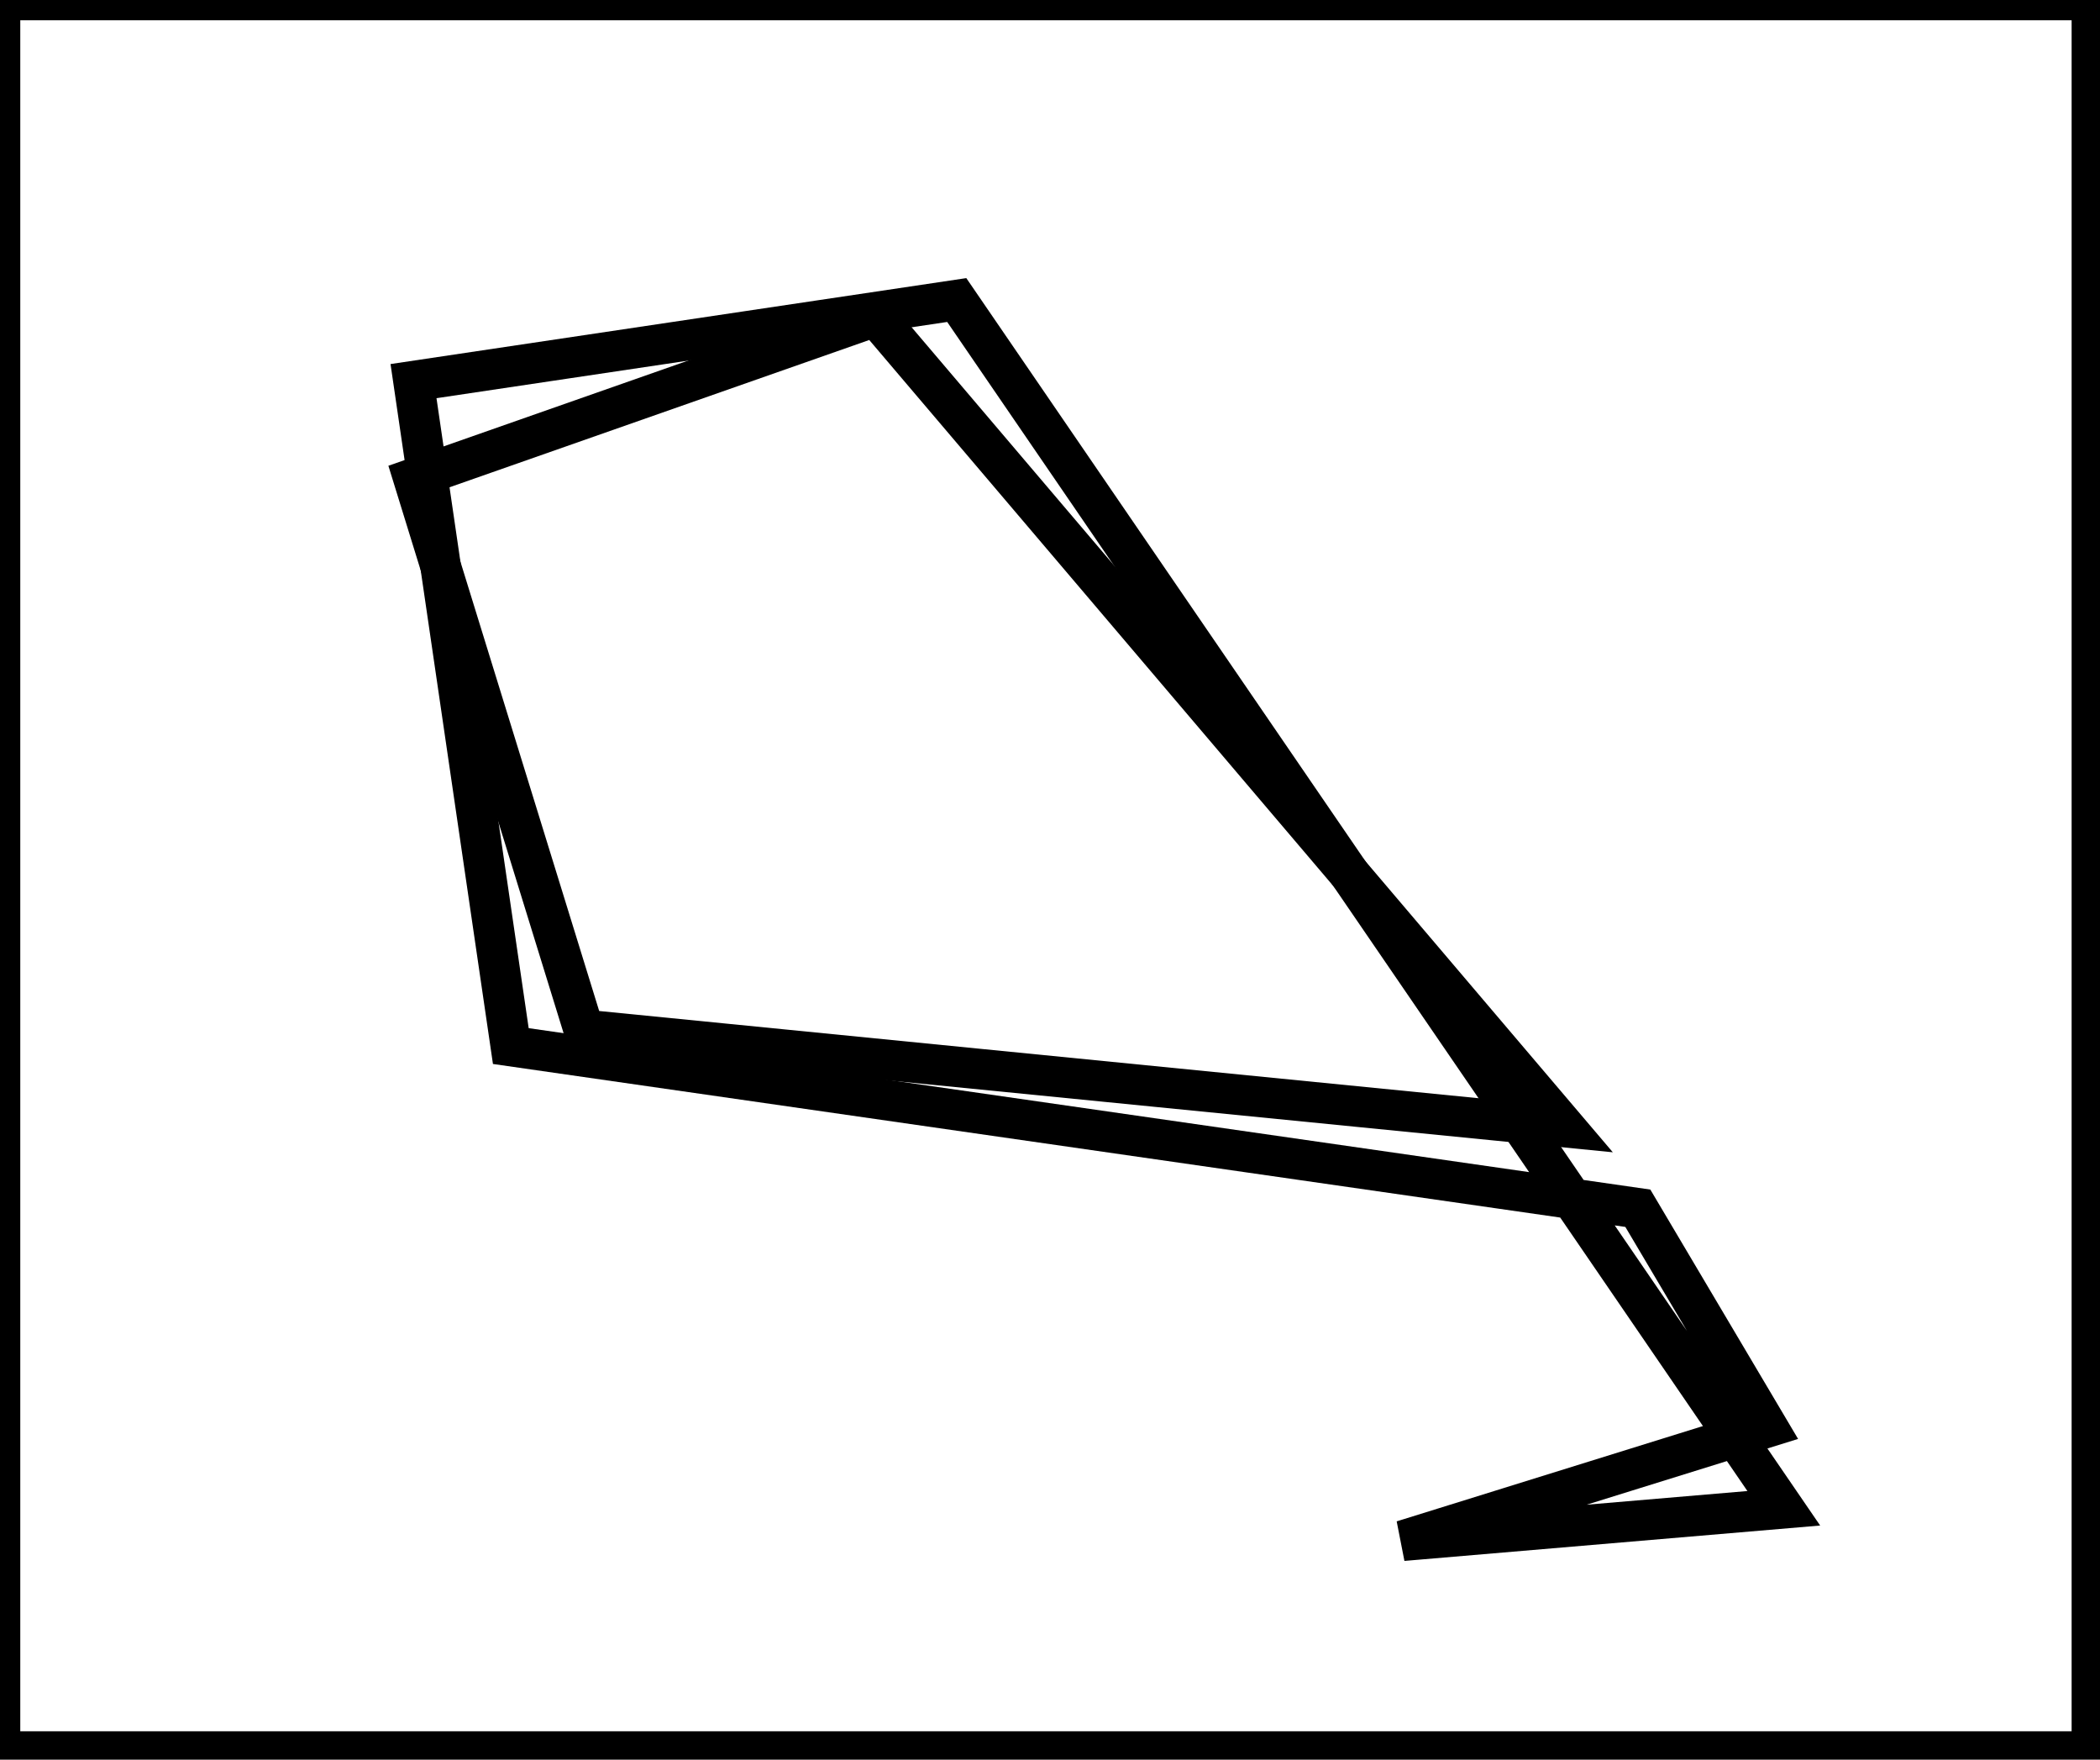 <?xml version="1.0" encoding="utf-8" ?>
<svg baseProfile="full" height="217" version="1.1" width="259" xmlns="http://www.w3.org/2000/svg" xmlns:ev="http://www.w3.org/2001/xml-events" xmlns:xlink="http://www.w3.org/1999/xlink"><defs /><rect fill="white" height="217" width="259" x="0" y="0" /><path d="M 51,59 L 72,127 L 193,139 L 108,39 Z" fill="none" stroke="black" stroke-width="5" /><path d="M 51,47 L 118,37 L 220,186 L 173,190 L 218,176 L 202,149 L 63,129 Z" fill="none" stroke="black" stroke-width="5" /><path d="M 0,0 L 0,216 L 258,216 L 258,0 Z" fill="none" stroke="black" stroke-width="5" /></svg>